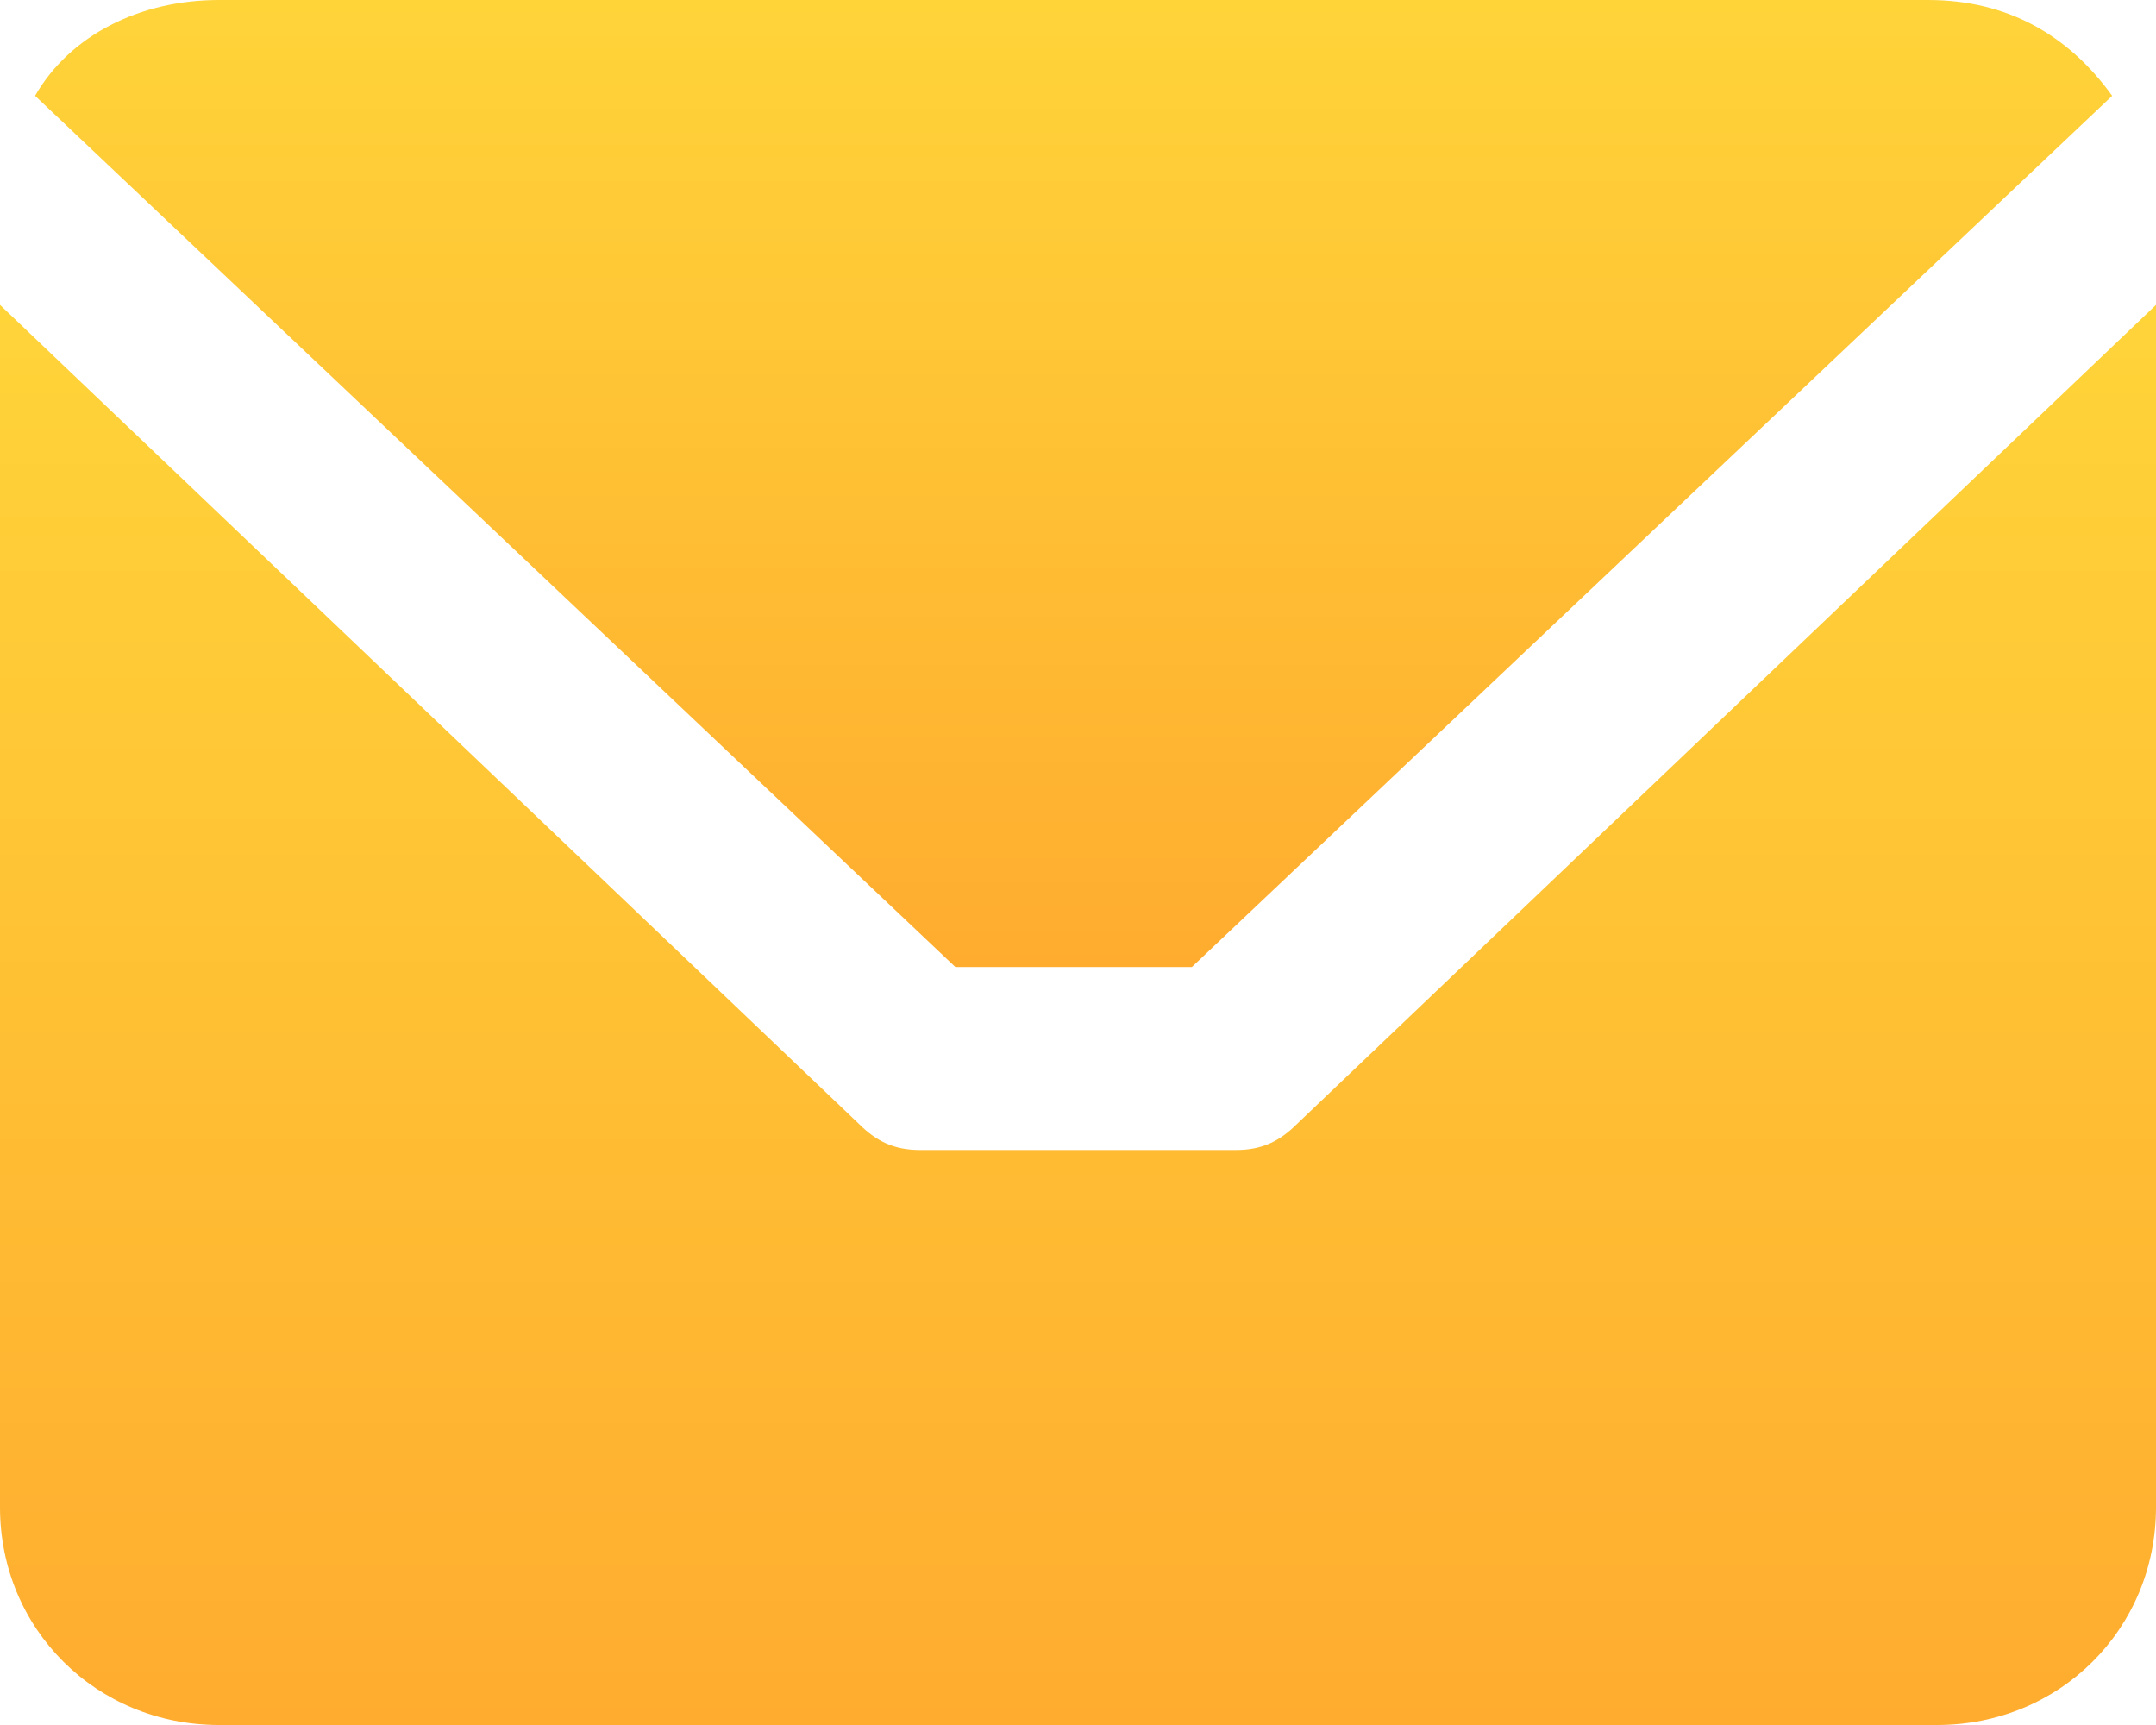<svg width="30" height="24" viewBox="0 0 30 24" fill="none" xmlns="http://www.w3.org/2000/svg">
<path d="M13.293 13.454L0.488 1.333C0.976 0.485 1.951 0 3.049 0H26.829C27.927 0 28.78 0.485 29.39 1.333L16.585 13.454H13.293Z" fill="url(#paint0_linear_71_187)"/>
<path d="M30 4.242V20.969C30 22.666 28.659 24 26.951 24H3.049C1.341 24 0 22.666 0 20.969V4.242L11.951 15.636C12.195 15.879 12.439 16 12.805 16H17.195C17.561 16 17.805 15.879 18.049 15.636L30 4.242Z" fill="url(#paint1_linear_71_187)"/>
<defs>
<linearGradient id="paint0_linear_71_187" x1="14.939" y1="0" x2="14.939" y2="13.454" gradientUnits="userSpaceOnUse">
<stop stop-color="#FFD439"/>
<stop offset="1" stop-color="#FFAC2F"/>
</linearGradient>
<linearGradient id="paint1_linear_71_187" x1="15" y1="4.242" x2="15" y2="24" gradientUnits="userSpaceOnUse">
<stop stop-color="#FFD439"/>
<stop offset="1" stop-color="#FFAC2F"/>
</linearGradient>
</defs>
</svg>
